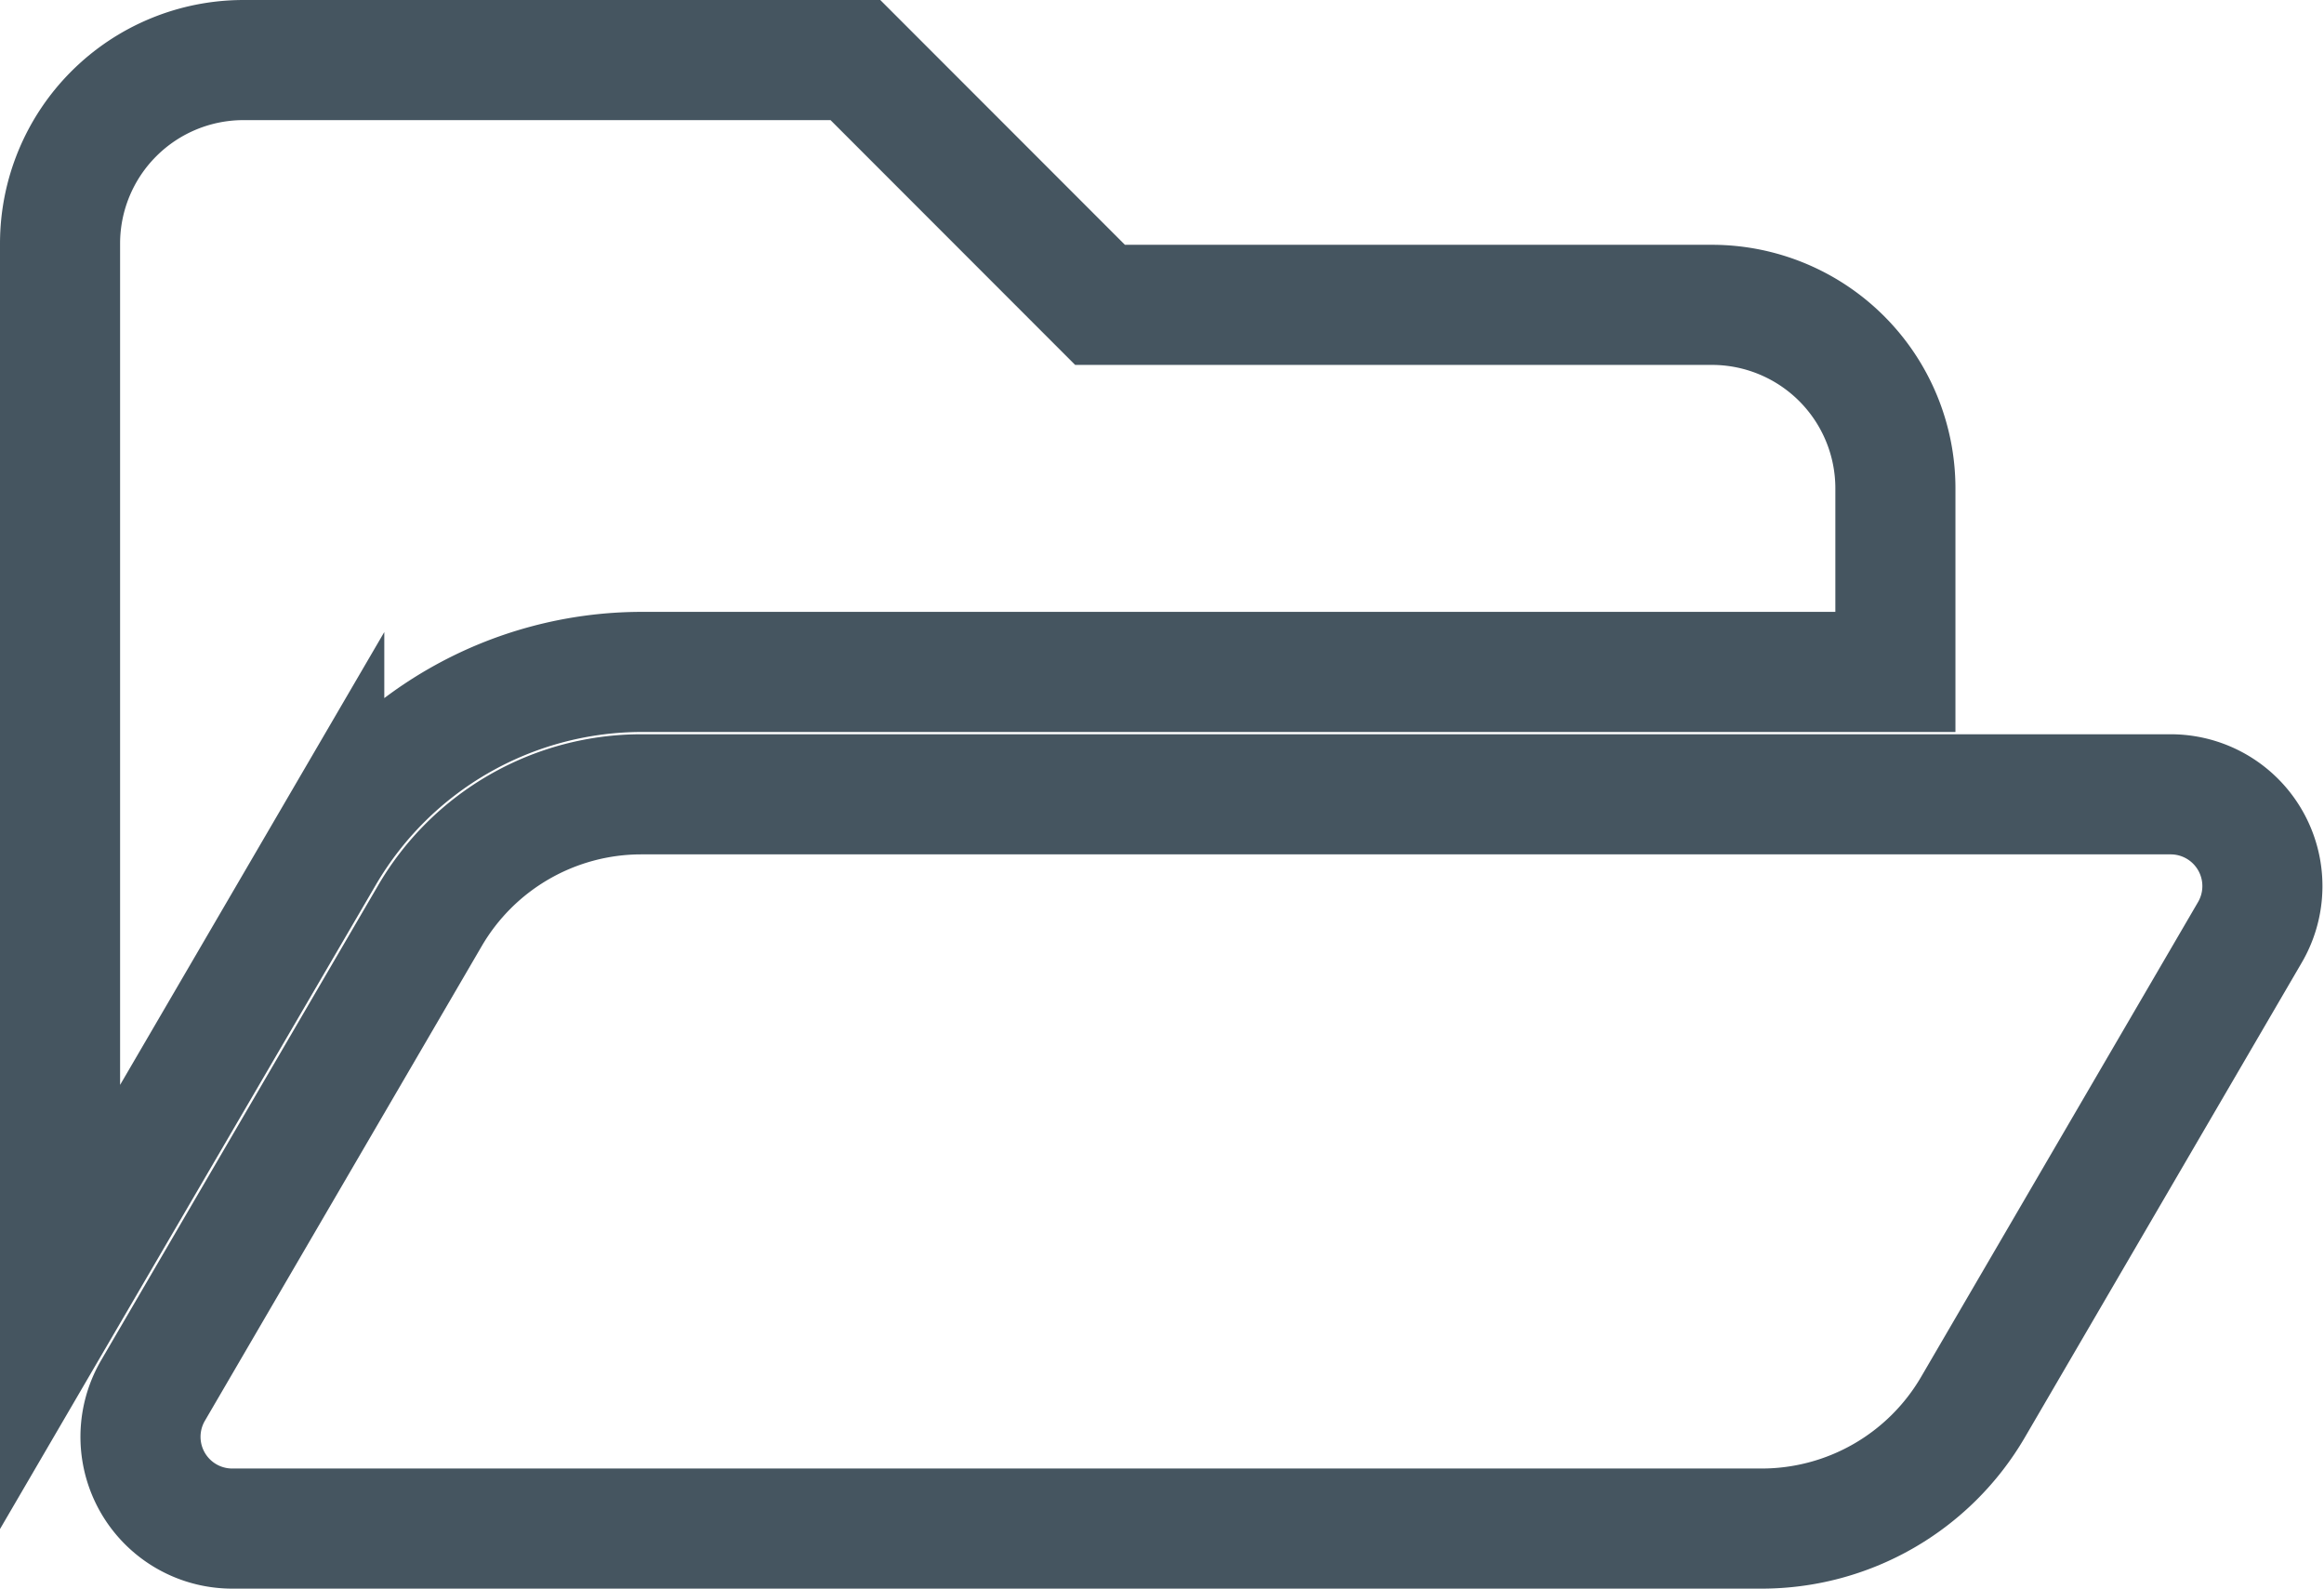 <svg xmlns="http://www.w3.org/2000/svg" width="19.352" height="13.227" viewBox="0 0 19.352 13.227">
  <path id="Icon_awesome-folder-open" data-name="Icon awesome-folder-open" d="M18.235,11.762l-2.306,3.953a2.038,2.038,0,0,1-1.76,1.011H1.434a.764.764,0,0,1-.66-1.149L3.08,11.624a2.038,2.038,0,0,1,1.76-1.011H17.575a.764.764,0,0,1,.66,1.149ZM4.84,9.594H15.283V8.066a1.528,1.528,0,0,0-1.528-1.528H8.66L6.623,4.5H1.528A1.528,1.528,0,0,0,0,6.028v8.853l2.2-3.77A3.067,3.067,0,0,1,4.84,9.594Z" transform="translate(0.5 -4)" fill="none" stroke="#455560" stroke-width="1"/>
</svg>
